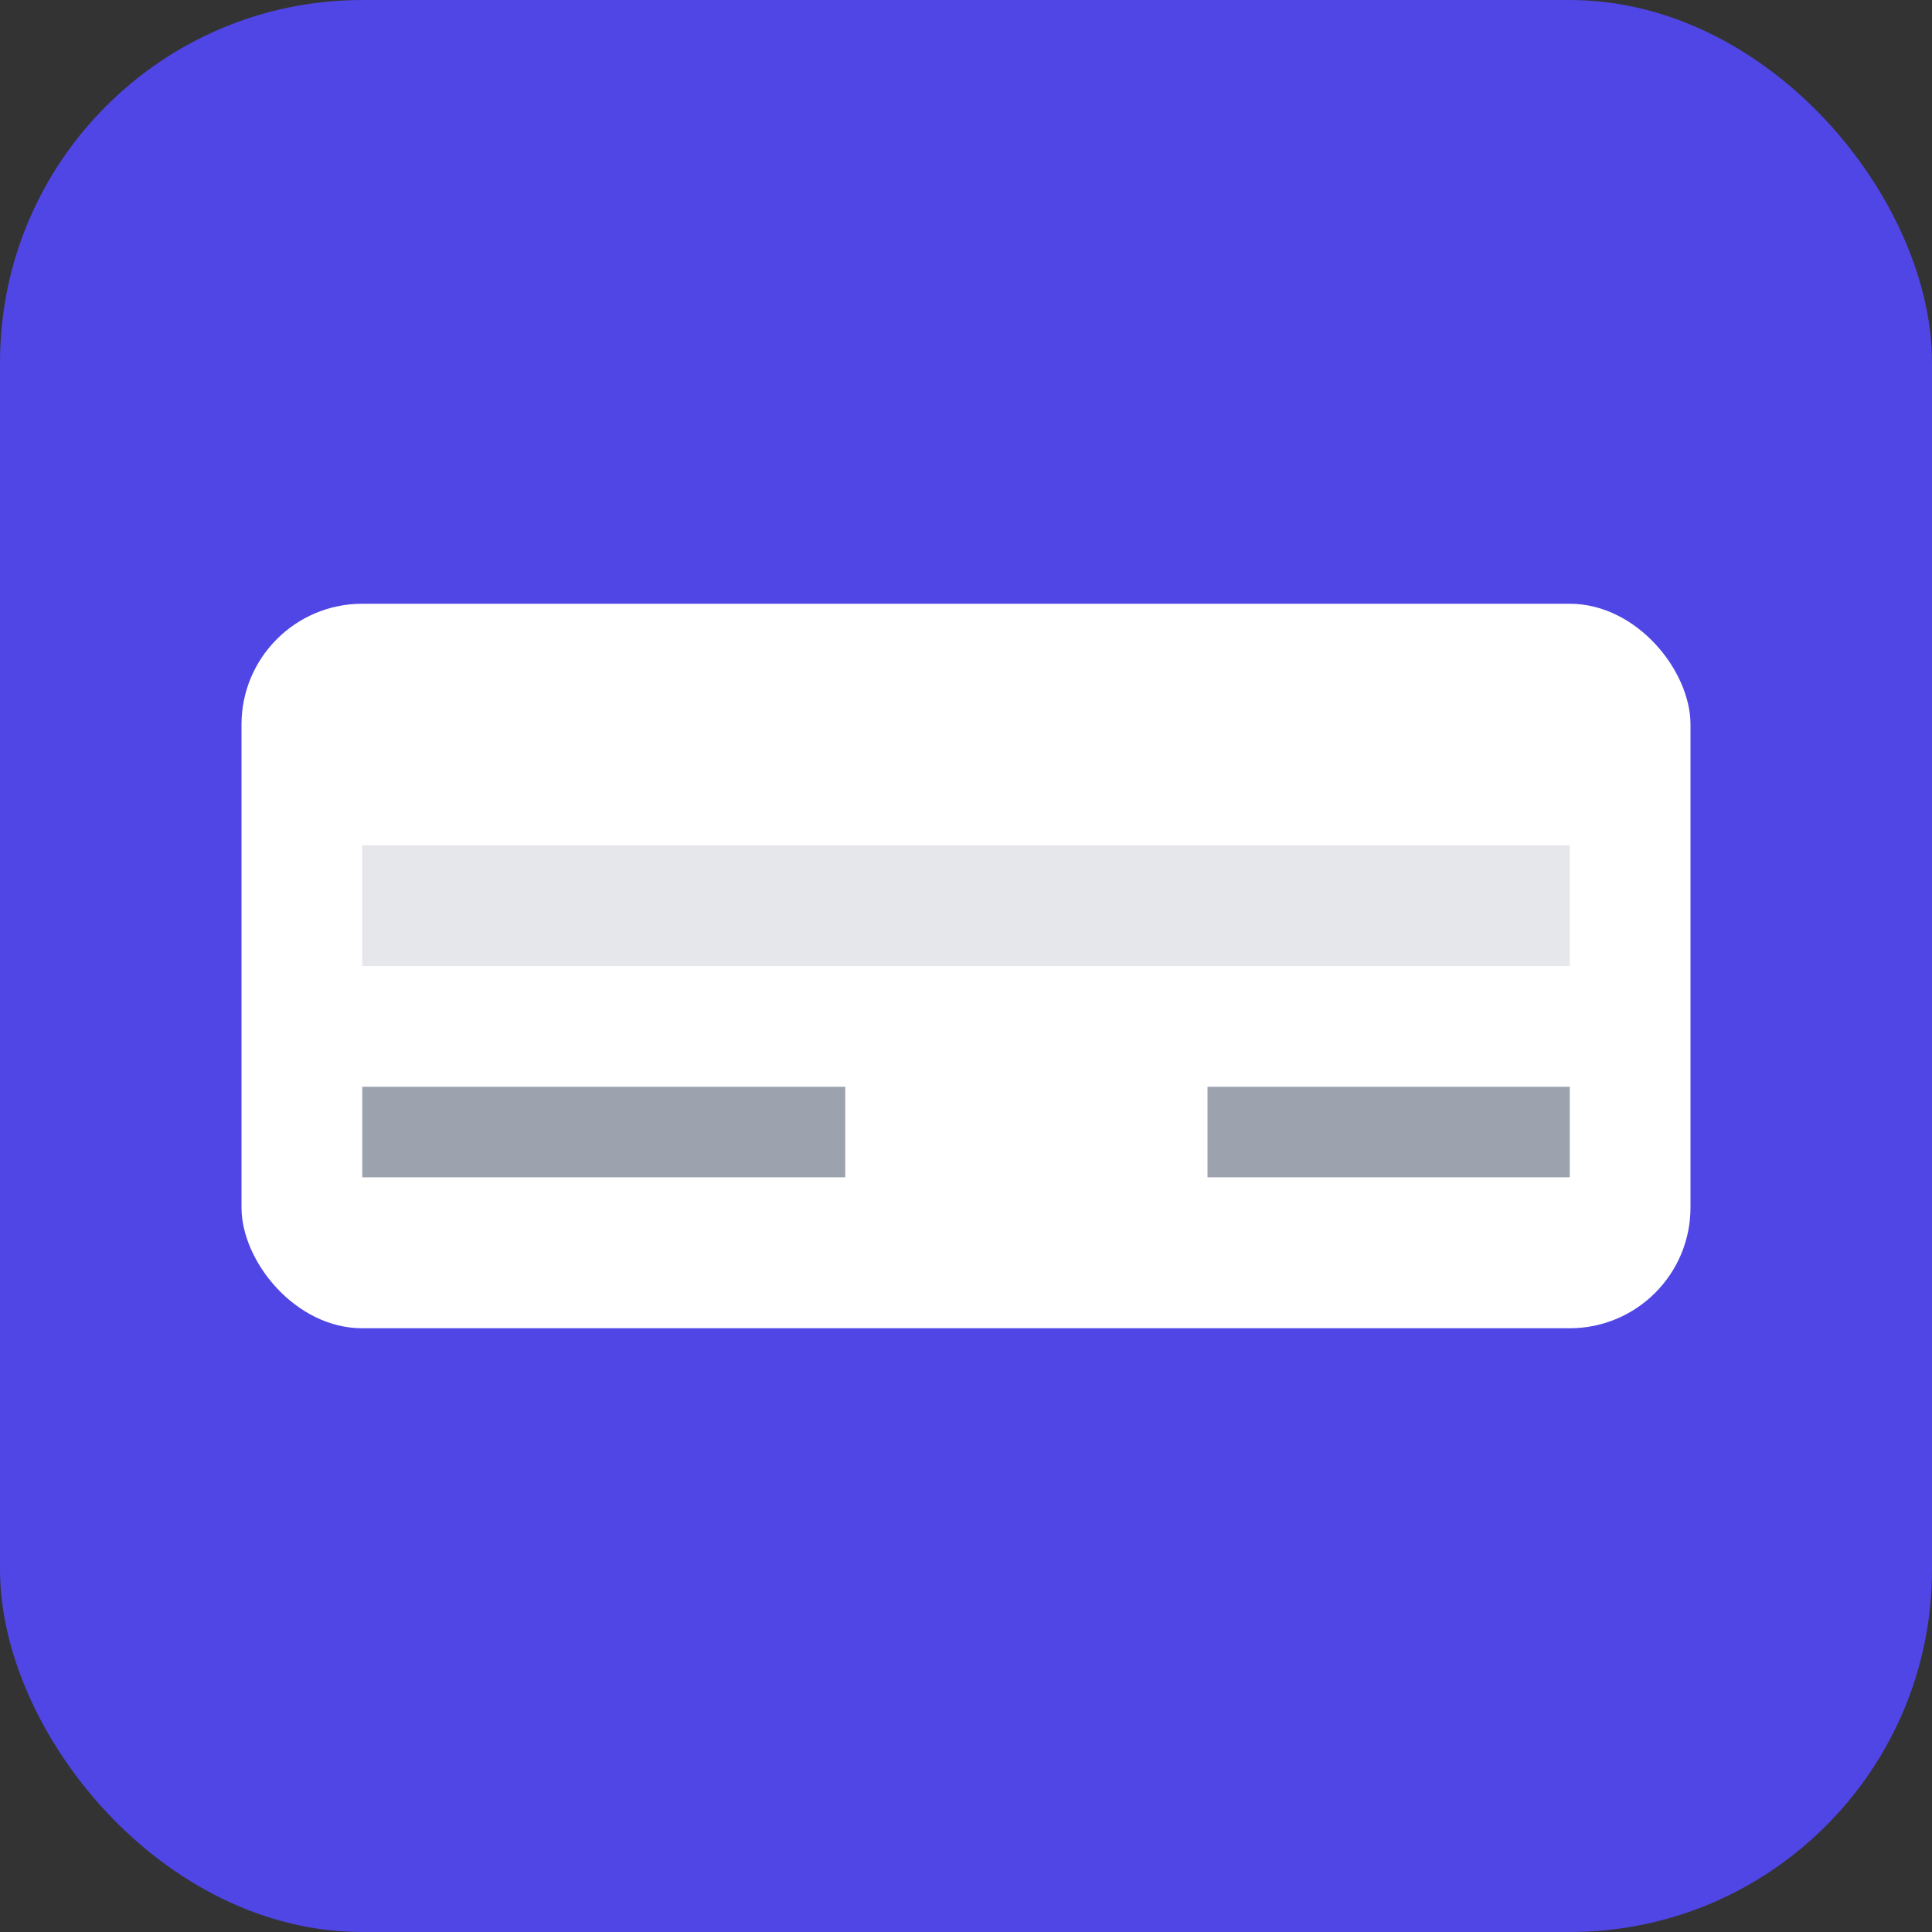 <svg width="32" height="32" viewBox="0 0 32 32" xmlns="http://www.w3.org/2000/svg">
  <rect x="0" y="0" width="32" height="32" fill="#333333" stroke="none"/>
  <rect width="32" height="32" rx="6" fill="#4f46e5"/>
  <rect x="4" y="10" width="24" height="12" rx="2" fill="white"/>
  <rect x="6" y="14" width="20" height="2" fill="#e5e7eb"/>
  <rect x="6" y="18" width="8" height="1.5" fill="#9ca3af"/>
  <rect x="20" y="18" width="6" height="1.5" fill="#9ca3af"/>
</svg> 